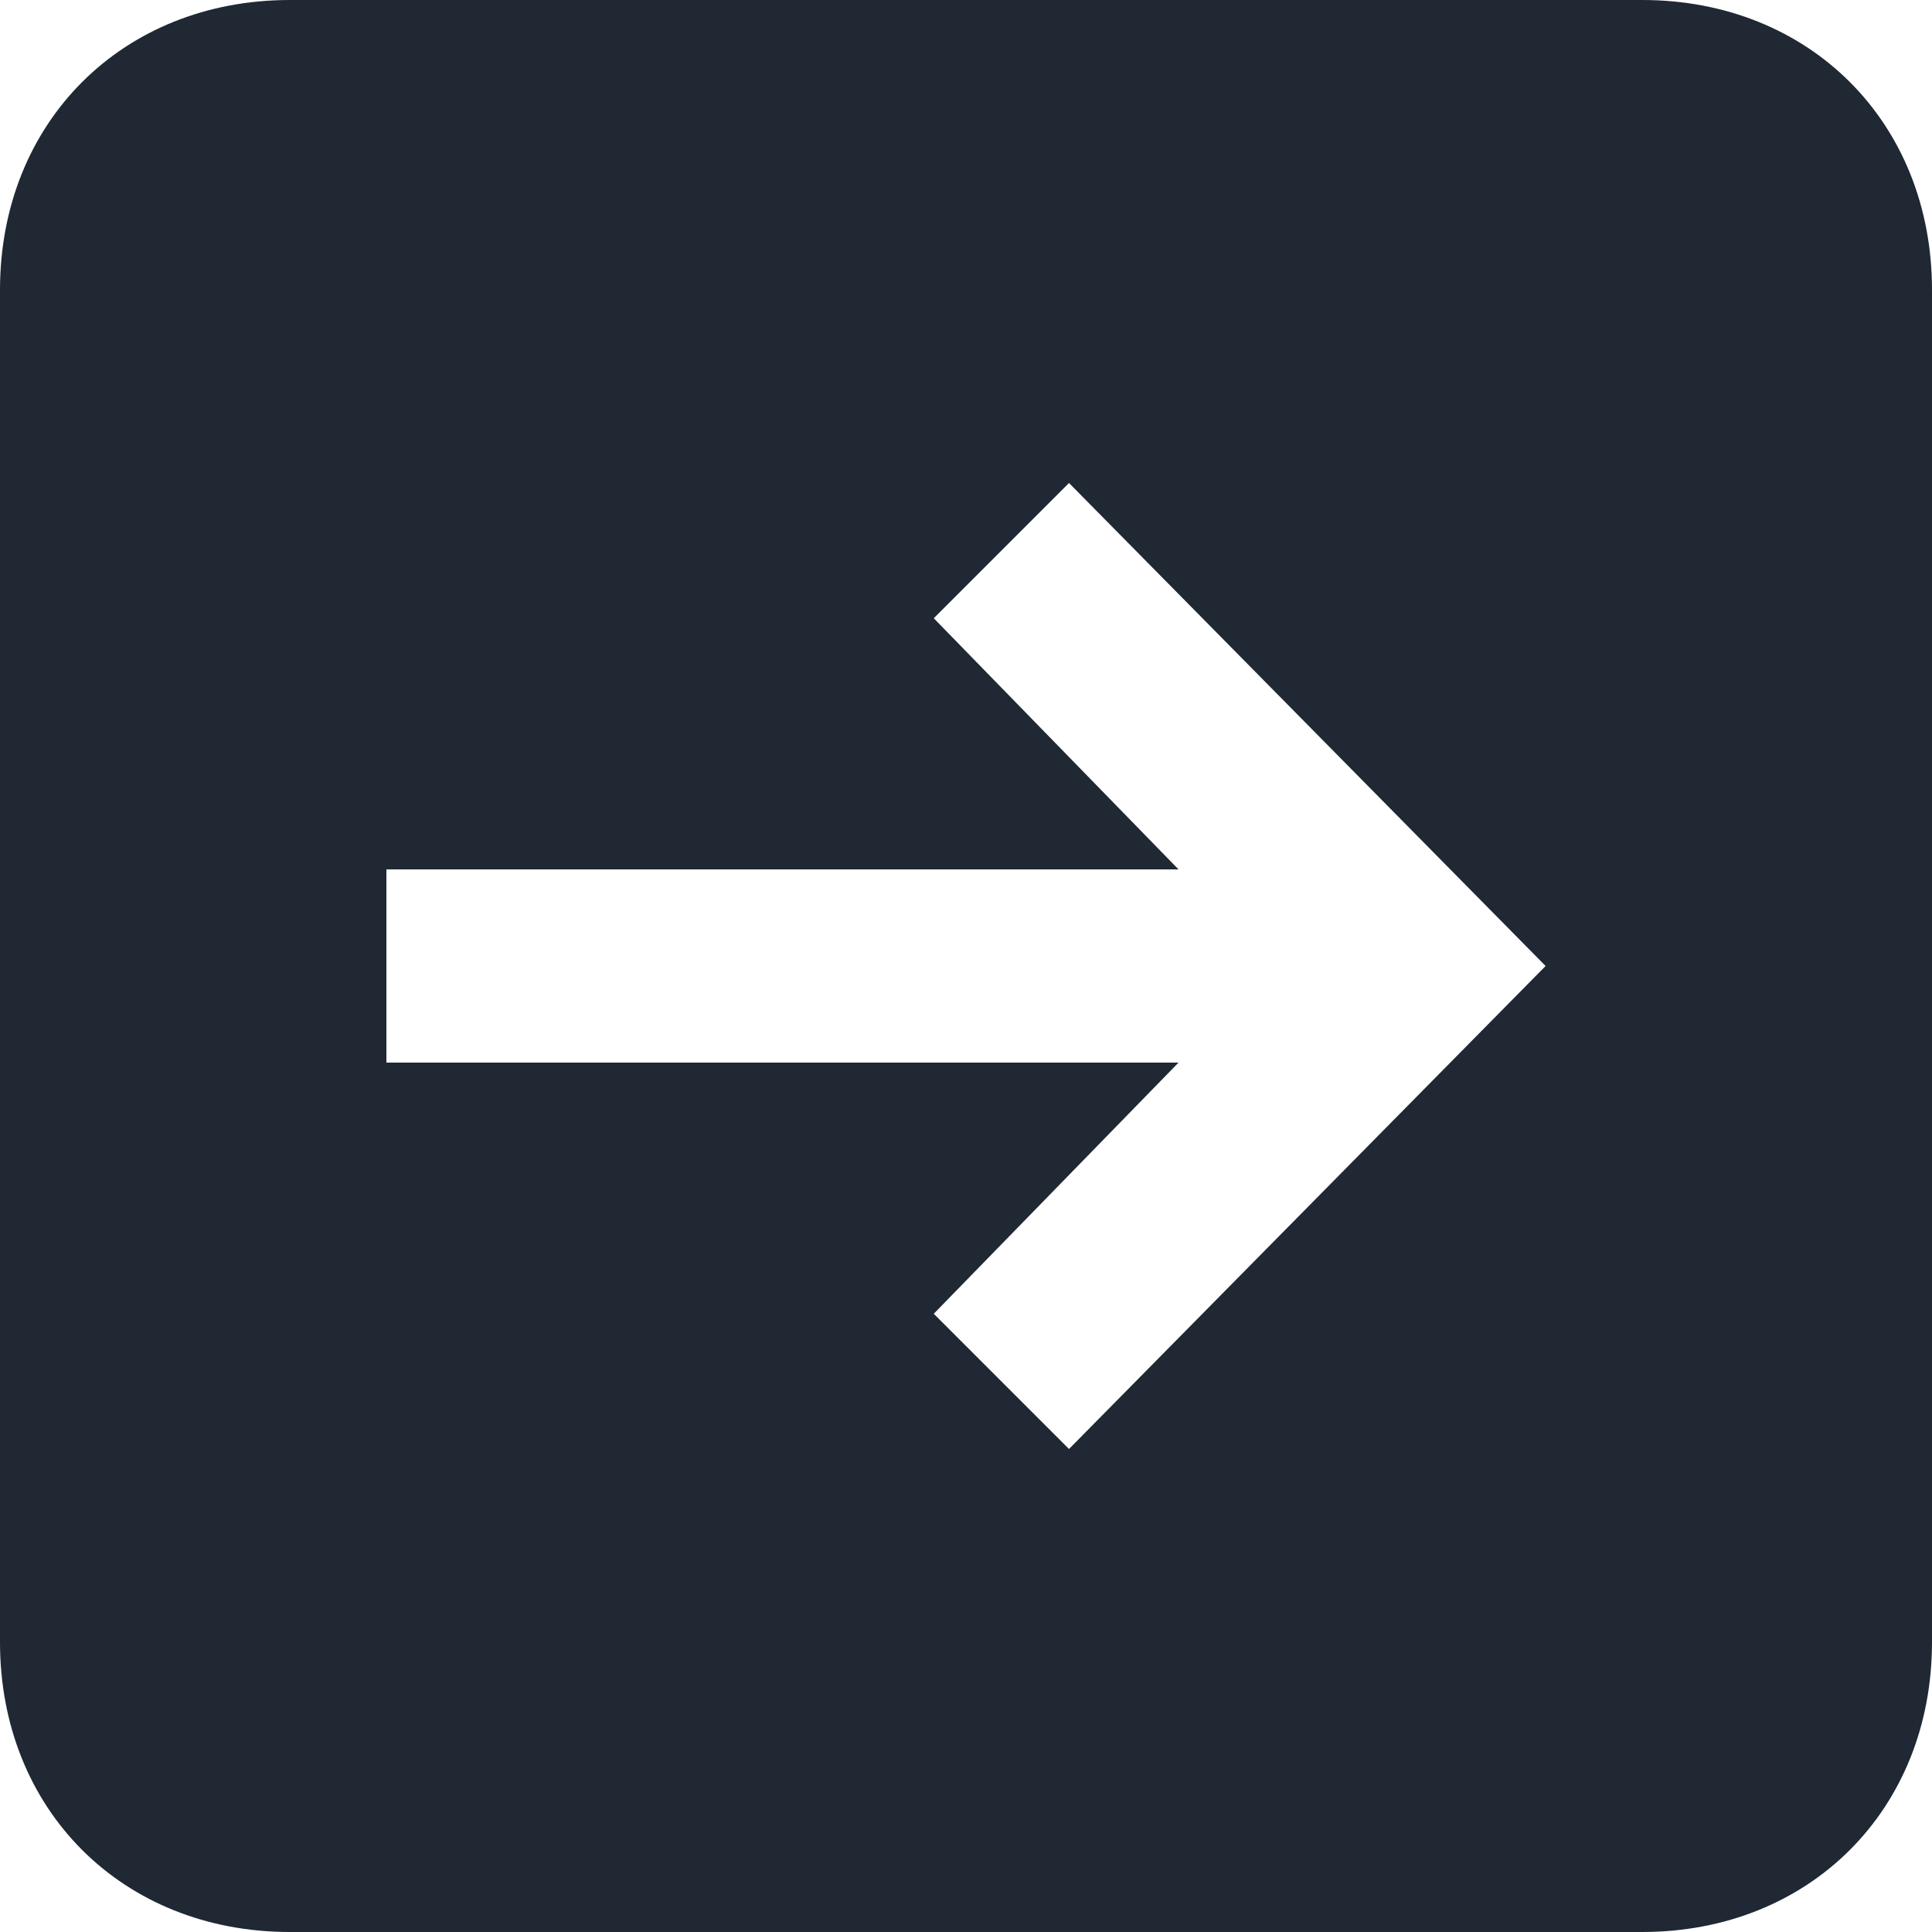 <svg width="16" height="16" viewBox="0 0 16 16" fill="none" xmlns="http://www.w3.org/2000/svg">
<path fill-rule="evenodd" clip-rule="evenodd" d="M2.4 0H13.6C14.987 0 16 1.013 16 2.4V13.6C16 14.987 14.987 16 13.6 16H2.4C1.013 16 0 14.987 0 13.6V2.4C0 1.013 1.013 0 2.4 0ZM9.76 7.2H3.2V8.8H9.76L7.733 10.88L8.853 12L12.8 8L8.853 4L7.733 5.12L9.76 7.2Z" fill="#1F2833"/>
</svg>
